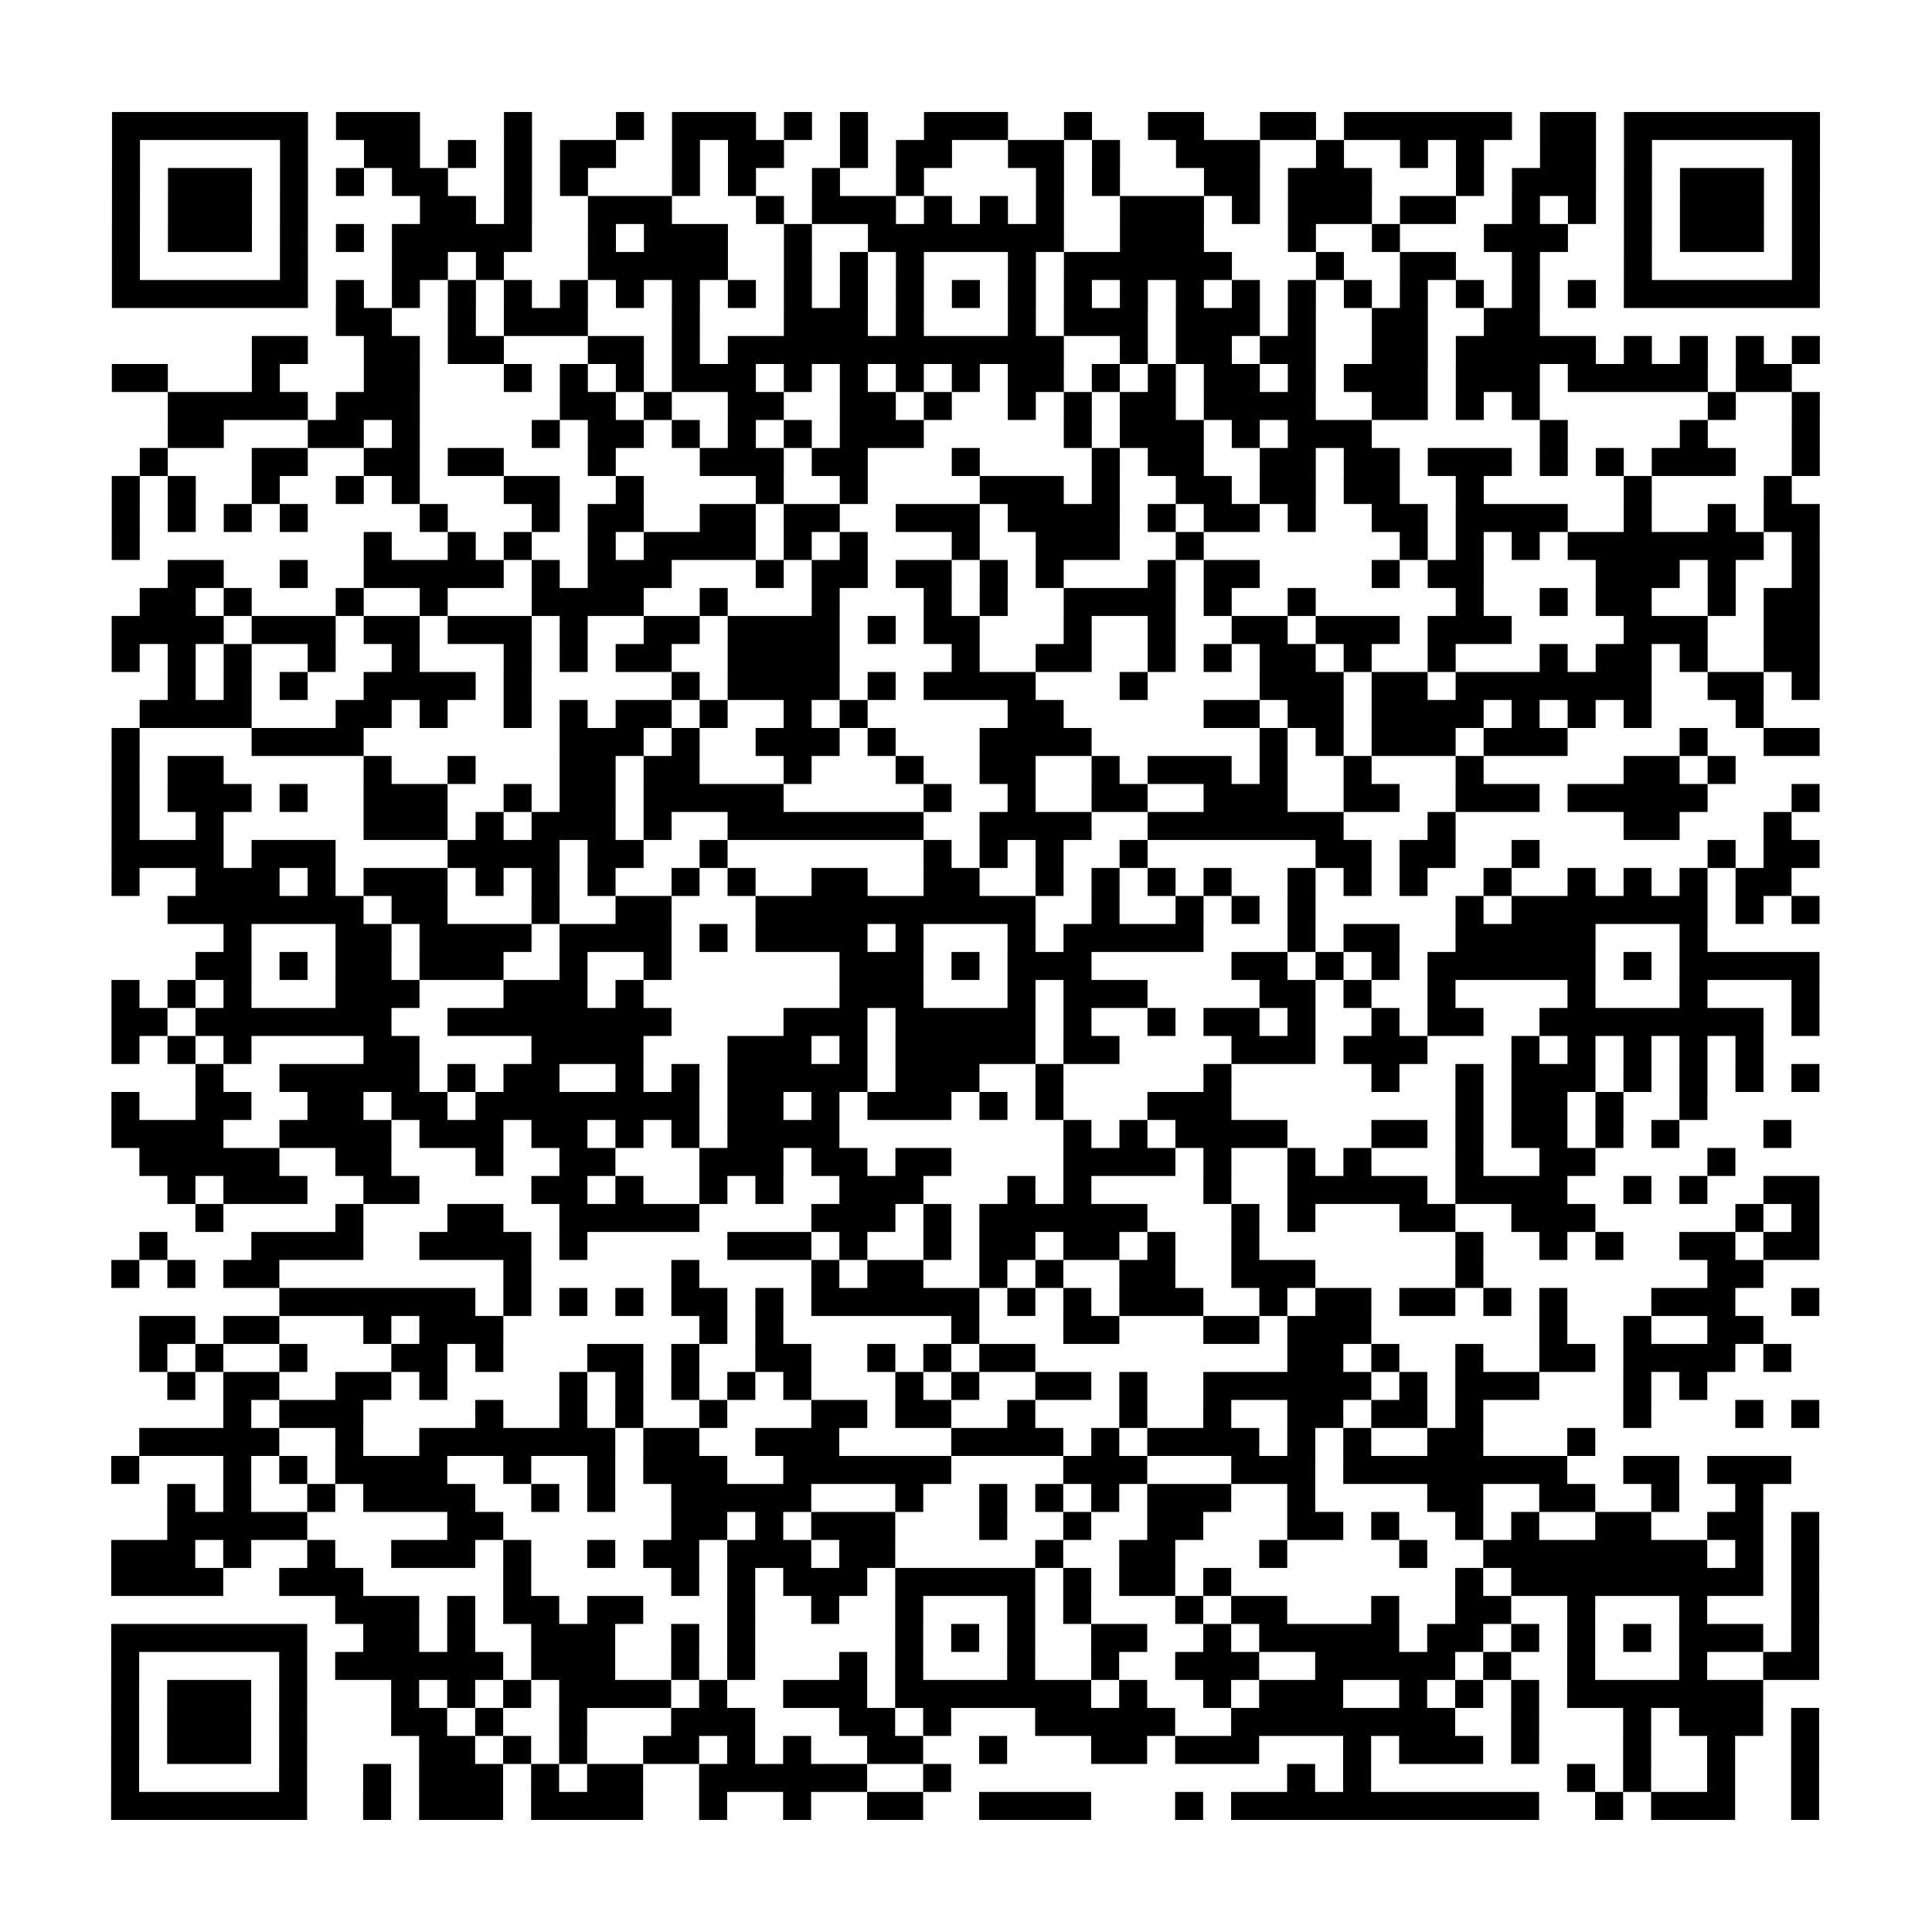 <?xml version="1.0" encoding="UTF-8"?>
<svg xmlns="http://www.w3.org/2000/svg" height="69" width="69" class="pyqrcode"><path stroke="#000" class="pyqrline" d="M4 4.5h7m1 0h3m3 0h1m3 0h1m1 0h3m1 0h1m1 0h1m2 0h3m2 0h1m2 0h2m2 0h2m1 0h6m1 0h2m1 0h7m-61 1h1m5 0h1m2 0h2m1 0h1m1 0h1m1 0h2m2 0h1m1 0h2m2 0h1m1 0h2m2 0h2m1 0h1m2 0h3m2 0h1m2 0h1m1 0h1m2 0h2m1 0h1m5 0h1m-61 1h1m1 0h3m1 0h1m1 0h1m1 0h2m2 0h1m1 0h1m3 0h1m1 0h1m2 0h1m2 0h1m4 0h1m1 0h1m3 0h2m1 0h3m3 0h1m1 0h3m1 0h1m1 0h3m1 0h1m-61 1h1m1 0h3m1 0h1m4 0h2m1 0h1m2 0h3m3 0h1m1 0h3m1 0h1m1 0h1m1 0h1m2 0h3m1 0h1m1 0h3m1 0h2m2 0h1m1 0h1m1 0h1m1 0h3m1 0h1m-61 1h1m1 0h3m1 0h1m1 0h1m1 0h5m2 0h1m1 0h3m2 0h1m2 0h7m2 0h3m3 0h1m2 0h1m3 0h3m2 0h1m1 0h3m1 0h1m-61 1h1m5 0h1m3 0h2m1 0h1m3 0h5m2 0h1m1 0h1m1 0h1m3 0h1m1 0h6m3 0h1m2 0h2m2 0h1m3 0h1m5 0h1m-61 1h7m1 0h1m1 0h1m1 0h1m1 0h1m1 0h1m1 0h1m1 0h1m1 0h1m1 0h1m1 0h1m1 0h1m1 0h1m1 0h1m1 0h1m1 0h1m1 0h1m1 0h1m1 0h1m1 0h1m1 0h1m1 0h1m1 0h1m1 0h1m1 0h7m-53 1h2m2 0h1m1 0h3m3 0h1m3 0h3m1 0h1m3 0h1m1 0h3m1 0h3m1 0h1m2 0h2m2 0h2m-46 1h2m2 0h2m1 0h2m3 0h2m1 0h1m1 0h12m2 0h1m1 0h2m1 0h2m2 0h2m1 0h5m1 0h1m1 0h1m1 0h1m1 0h1m-61 1h2m3 0h1m3 0h2m3 0h1m1 0h1m1 0h1m1 0h3m1 0h1m1 0h1m1 0h1m1 0h1m1 0h2m1 0h1m1 0h1m1 0h2m1 0h1m1 0h3m1 0h3m1 0h5m1 0h2m-58 1h5m1 0h3m5 0h2m1 0h1m2 0h2m2 0h2m1 0h1m2 0h1m1 0h1m1 0h2m1 0h4m2 0h2m1 0h1m1 0h1m6 0h1m2 0h1m-59 1h2m3 0h2m1 0h1m4 0h1m1 0h2m1 0h1m1 0h1m1 0h1m1 0h3m5 0h1m1 0h3m1 0h1m1 0h3m6 0h1m4 0h1m3 0h1m-60 1h1m3 0h2m2 0h2m1 0h2m3 0h1m3 0h3m1 0h2m3 0h1m4 0h1m1 0h2m2 0h2m1 0h2m1 0h3m1 0h1m1 0h1m1 0h3m2 0h1m-61 1h1m1 0h1m2 0h1m2 0h1m1 0h1m3 0h2m2 0h1m4 0h1m2 0h1m4 0h3m1 0h1m2 0h2m1 0h2m1 0h2m2 0h1m5 0h1m4 0h1m-60 1h1m1 0h1m1 0h1m1 0h1m4 0h1m3 0h1m1 0h2m2 0h2m1 0h2m2 0h3m1 0h4m1 0h1m1 0h2m1 0h1m2 0h2m1 0h4m2 0h1m2 0h1m1 0h2m-61 1h1m8 0h1m2 0h1m1 0h1m2 0h1m1 0h4m1 0h1m1 0h1m3 0h1m2 0h3m2 0h1m7 0h1m1 0h1m1 0h1m1 0h7m1 0h1m-59 1h2m2 0h1m2 0h5m1 0h1m1 0h3m3 0h1m1 0h2m1 0h2m1 0h1m1 0h1m3 0h1m1 0h2m4 0h1m1 0h2m4 0h3m1 0h1m2 0h1m-60 1h2m1 0h1m3 0h1m2 0h1m3 0h4m2 0h1m3 0h1m3 0h1m1 0h1m2 0h4m1 0h1m2 0h1m5 0h1m2 0h1m1 0h2m2 0h1m1 0h2m-61 1h4m1 0h3m1 0h2m1 0h3m1 0h1m2 0h2m1 0h4m1 0h1m1 0h2m3 0h1m2 0h1m2 0h2m1 0h3m1 0h3m4 0h3m2 0h2m-61 1h1m1 0h1m1 0h1m2 0h1m2 0h1m3 0h1m1 0h1m1 0h2m2 0h4m4 0h1m2 0h2m2 0h1m1 0h1m1 0h2m1 0h1m2 0h1m3 0h1m1 0h2m1 0h1m2 0h2m-59 1h1m1 0h1m1 0h1m2 0h4m1 0h1m5 0h1m1 0h4m1 0h1m1 0h4m3 0h1m4 0h3m1 0h2m1 0h7m2 0h2m1 0h1m-60 1h4m3 0h2m1 0h1m2 0h1m1 0h1m1 0h2m1 0h1m2 0h1m1 0h1m5 0h2m5 0h2m1 0h2m1 0h4m1 0h1m1 0h1m1 0h1m3 0h1m-59 1h1m4 0h4m7 0h3m1 0h1m2 0h3m1 0h1m3 0h4m6 0h1m1 0h1m1 0h3m1 0h3m4 0h1m2 0h2m-61 1h1m1 0h2m5 0h1m2 0h1m3 0h2m1 0h2m3 0h1m3 0h1m2 0h2m2 0h1m1 0h3m1 0h1m2 0h1m3 0h1m5 0h2m1 0h1m-58 1h1m1 0h3m1 0h1m2 0h3m2 0h1m1 0h2m1 0h5m5 0h1m2 0h1m2 0h2m2 0h3m2 0h2m2 0h3m1 0h5m3 0h1m-61 1h1m2 0h1m5 0h3m1 0h1m1 0h3m1 0h1m2 0h7m2 0h4m2 0h7m3 0h1m6 0h2m3 0h1m-60 1h4m1 0h3m4 0h4m1 0h2m2 0h1m7 0h1m1 0h1m1 0h1m2 0h1m6 0h2m1 0h2m2 0h1m6 0h1m1 0h2m-61 1h1m2 0h3m1 0h1m1 0h3m1 0h1m1 0h1m1 0h1m2 0h1m1 0h1m2 0h2m2 0h2m2 0h1m1 0h1m1 0h1m1 0h1m2 0h1m1 0h1m1 0h1m2 0h1m2 0h1m1 0h1m1 0h1m1 0h2m-58 1h7m1 0h2m3 0h1m2 0h2m3 0h10m2 0h1m2 0h1m1 0h1m1 0h1m5 0h1m1 0h7m1 0h1m1 0h1m-57 1h1m3 0h2m1 0h4m1 0h4m1 0h1m1 0h4m1 0h1m3 0h1m1 0h5m3 0h1m1 0h2m2 0h5m3 0h1m-54 1h2m1 0h1m1 0h2m1 0h3m2 0h1m2 0h1m6 0h3m1 0h1m1 0h3m5 0h2m1 0h1m1 0h1m1 0h6m1 0h1m1 0h5m-61 1h1m1 0h1m1 0h1m3 0h3m3 0h3m1 0h1m7 0h3m3 0h1m1 0h3m4 0h2m1 0h1m2 0h1m4 0h1m3 0h1m3 0h1m-61 1h2m1 0h7m2 0h8m4 0h3m1 0h5m1 0h1m2 0h1m1 0h2m1 0h1m2 0h1m1 0h2m2 0h8m1 0h1m-61 1h1m1 0h1m1 0h1m4 0h2m4 0h4m3 0h3m1 0h1m1 0h5m1 0h2m4 0h3m1 0h3m3 0h1m1 0h1m1 0h1m1 0h1m1 0h1m-56 1h1m2 0h5m1 0h1m1 0h2m2 0h1m1 0h1m1 0h5m1 0h3m2 0h1m5 0h1m5 0h1m2 0h1m1 0h3m1 0h1m1 0h1m1 0h1m1 0h1m-61 1h1m2 0h2m2 0h2m1 0h2m1 0h8m1 0h2m1 0h1m1 0h3m1 0h1m1 0h1m3 0h3m8 0h1m1 0h2m1 0h1m2 0h1m-57 1h4m2 0h4m1 0h3m1 0h2m1 0h1m1 0h1m1 0h4m8 0h1m1 0h1m1 0h4m3 0h2m1 0h1m1 0h2m1 0h1m1 0h1m3 0h1m-59 1h5m2 0h2m3 0h1m2 0h2m3 0h3m1 0h2m1 0h2m4 0h4m1 0h1m2 0h1m1 0h1m3 0h1m2 0h2m4 0h1m-56 1h1m1 0h3m2 0h2m4 0h2m1 0h1m2 0h1m1 0h1m2 0h3m3 0h1m1 0h1m4 0h1m2 0h5m1 0h4m2 0h1m1 0h1m2 0h2m-58 1h1m4 0h1m3 0h2m2 0h5m4 0h3m1 0h1m1 0h6m3 0h1m1 0h1m3 0h2m2 0h3m5 0h1m1 0h1m-60 1h1m3 0h4m2 0h4m1 0h1m5 0h3m1 0h1m2 0h1m1 0h2m1 0h2m1 0h1m2 0h1m7 0h1m2 0h1m1 0h1m2 0h2m1 0h2m-61 1h1m1 0h1m1 0h2m8 0h1m5 0h1m4 0h1m1 0h2m2 0h1m1 0h1m2 0h2m2 0h3m5 0h1m8 0h2m-53 1h7m1 0h1m1 0h1m1 0h1m1 0h2m1 0h1m1 0h6m1 0h1m1 0h1m1 0h3m2 0h1m1 0h2m1 0h2m1 0h1m1 0h1m3 0h3m2 0h1m-60 1h2m1 0h2m3 0h1m1 0h3m7 0h1m1 0h1m6 0h1m3 0h2m3 0h2m1 0h3m6 0h1m2 0h1m2 0h2m-58 1h1m1 0h1m2 0h1m3 0h2m1 0h1m3 0h2m1 0h1m2 0h2m2 0h1m1 0h1m1 0h2m9 0h2m1 0h1m2 0h1m2 0h2m1 0h4m1 0h1m-58 1h1m1 0h2m2 0h2m1 0h1m4 0h1m1 0h1m1 0h1m1 0h1m1 0h1m3 0h1m1 0h1m2 0h2m1 0h1m2 0h6m1 0h1m1 0h3m3 0h1m1 0h1m-53 1h1m1 0h3m4 0h1m2 0h1m1 0h1m2 0h1m3 0h2m1 0h2m2 0h1m3 0h1m2 0h1m2 0h2m1 0h2m1 0h1m5 0h1m3 0h1m1 0h1m-60 1h5m2 0h1m2 0h7m1 0h2m2 0h3m4 0h4m1 0h1m1 0h4m1 0h1m1 0h1m2 0h2m3 0h1m-53 1h1m3 0h1m1 0h1m1 0h4m2 0h1m2 0h1m1 0h3m2 0h6m4 0h3m3 0h3m1 0h8m2 0h2m1 0h3m-58 1h1m1 0h1m2 0h1m1 0h4m2 0h1m1 0h1m2 0h5m3 0h1m2 0h1m1 0h1m1 0h1m1 0h3m2 0h1m4 0h2m2 0h2m2 0h1m2 0h1m-57 1h5m5 0h2m6 0h2m1 0h1m1 0h3m3 0h1m2 0h1m2 0h2m3 0h2m1 0h1m2 0h1m1 0h1m2 0h2m2 0h2m1 0h1m-61 1h3m1 0h1m2 0h1m2 0h3m1 0h1m2 0h1m1 0h2m1 0h3m1 0h2m5 0h1m2 0h2m3 0h1m4 0h1m2 0h8m1 0h1m1 0h1m-61 1h4m2 0h3m5 0h1m5 0h1m1 0h1m1 0h3m1 0h5m1 0h1m1 0h2m1 0h1m8 0h1m1 0h9m1 0h1m-53 1h3m1 0h1m1 0h2m1 0h2m3 0h1m2 0h1m2 0h1m3 0h1m1 0h1m3 0h1m1 0h2m3 0h1m2 0h2m2 0h1m3 0h1m3 0h1m-61 1h7m2 0h2m1 0h1m2 0h3m2 0h1m1 0h1m5 0h1m1 0h1m1 0h1m2 0h2m2 0h1m1 0h5m1 0h2m1 0h1m1 0h1m1 0h1m1 0h3m1 0h1m-61 1h1m5 0h1m1 0h6m1 0h3m2 0h1m1 0h1m3 0h1m1 0h1m3 0h1m2 0h1m2 0h3m2 0h5m1 0h1m2 0h1m3 0h1m2 0h2m-61 1h1m1 0h3m1 0h1m3 0h1m1 0h1m1 0h1m1 0h4m1 0h1m2 0h3m1 0h7m1 0h1m2 0h1m1 0h3m2 0h1m1 0h1m1 0h1m1 0h7m-59 1h1m1 0h3m1 0h1m3 0h2m1 0h1m2 0h1m3 0h3m3 0h2m1 0h1m3 0h5m2 0h8m2 0h1m3 0h1m1 0h3m1 0h1m-61 1h1m1 0h3m1 0h1m4 0h2m1 0h1m1 0h1m2 0h2m1 0h1m1 0h1m2 0h2m2 0h1m3 0h2m1 0h3m3 0h1m1 0h3m1 0h1m3 0h1m2 0h1m2 0h1m-61 1h1m5 0h1m2 0h1m1 0h3m1 0h1m1 0h2m2 0h6m2 0h1m12 0h1m1 0h1m7 0h1m1 0h1m2 0h1m2 0h1m-61 1h7m2 0h1m1 0h3m1 0h4m2 0h1m2 0h1m2 0h2m2 0h4m3 0h1m1 0h11m2 0h1m1 0h3m2 0h1"/></svg>
